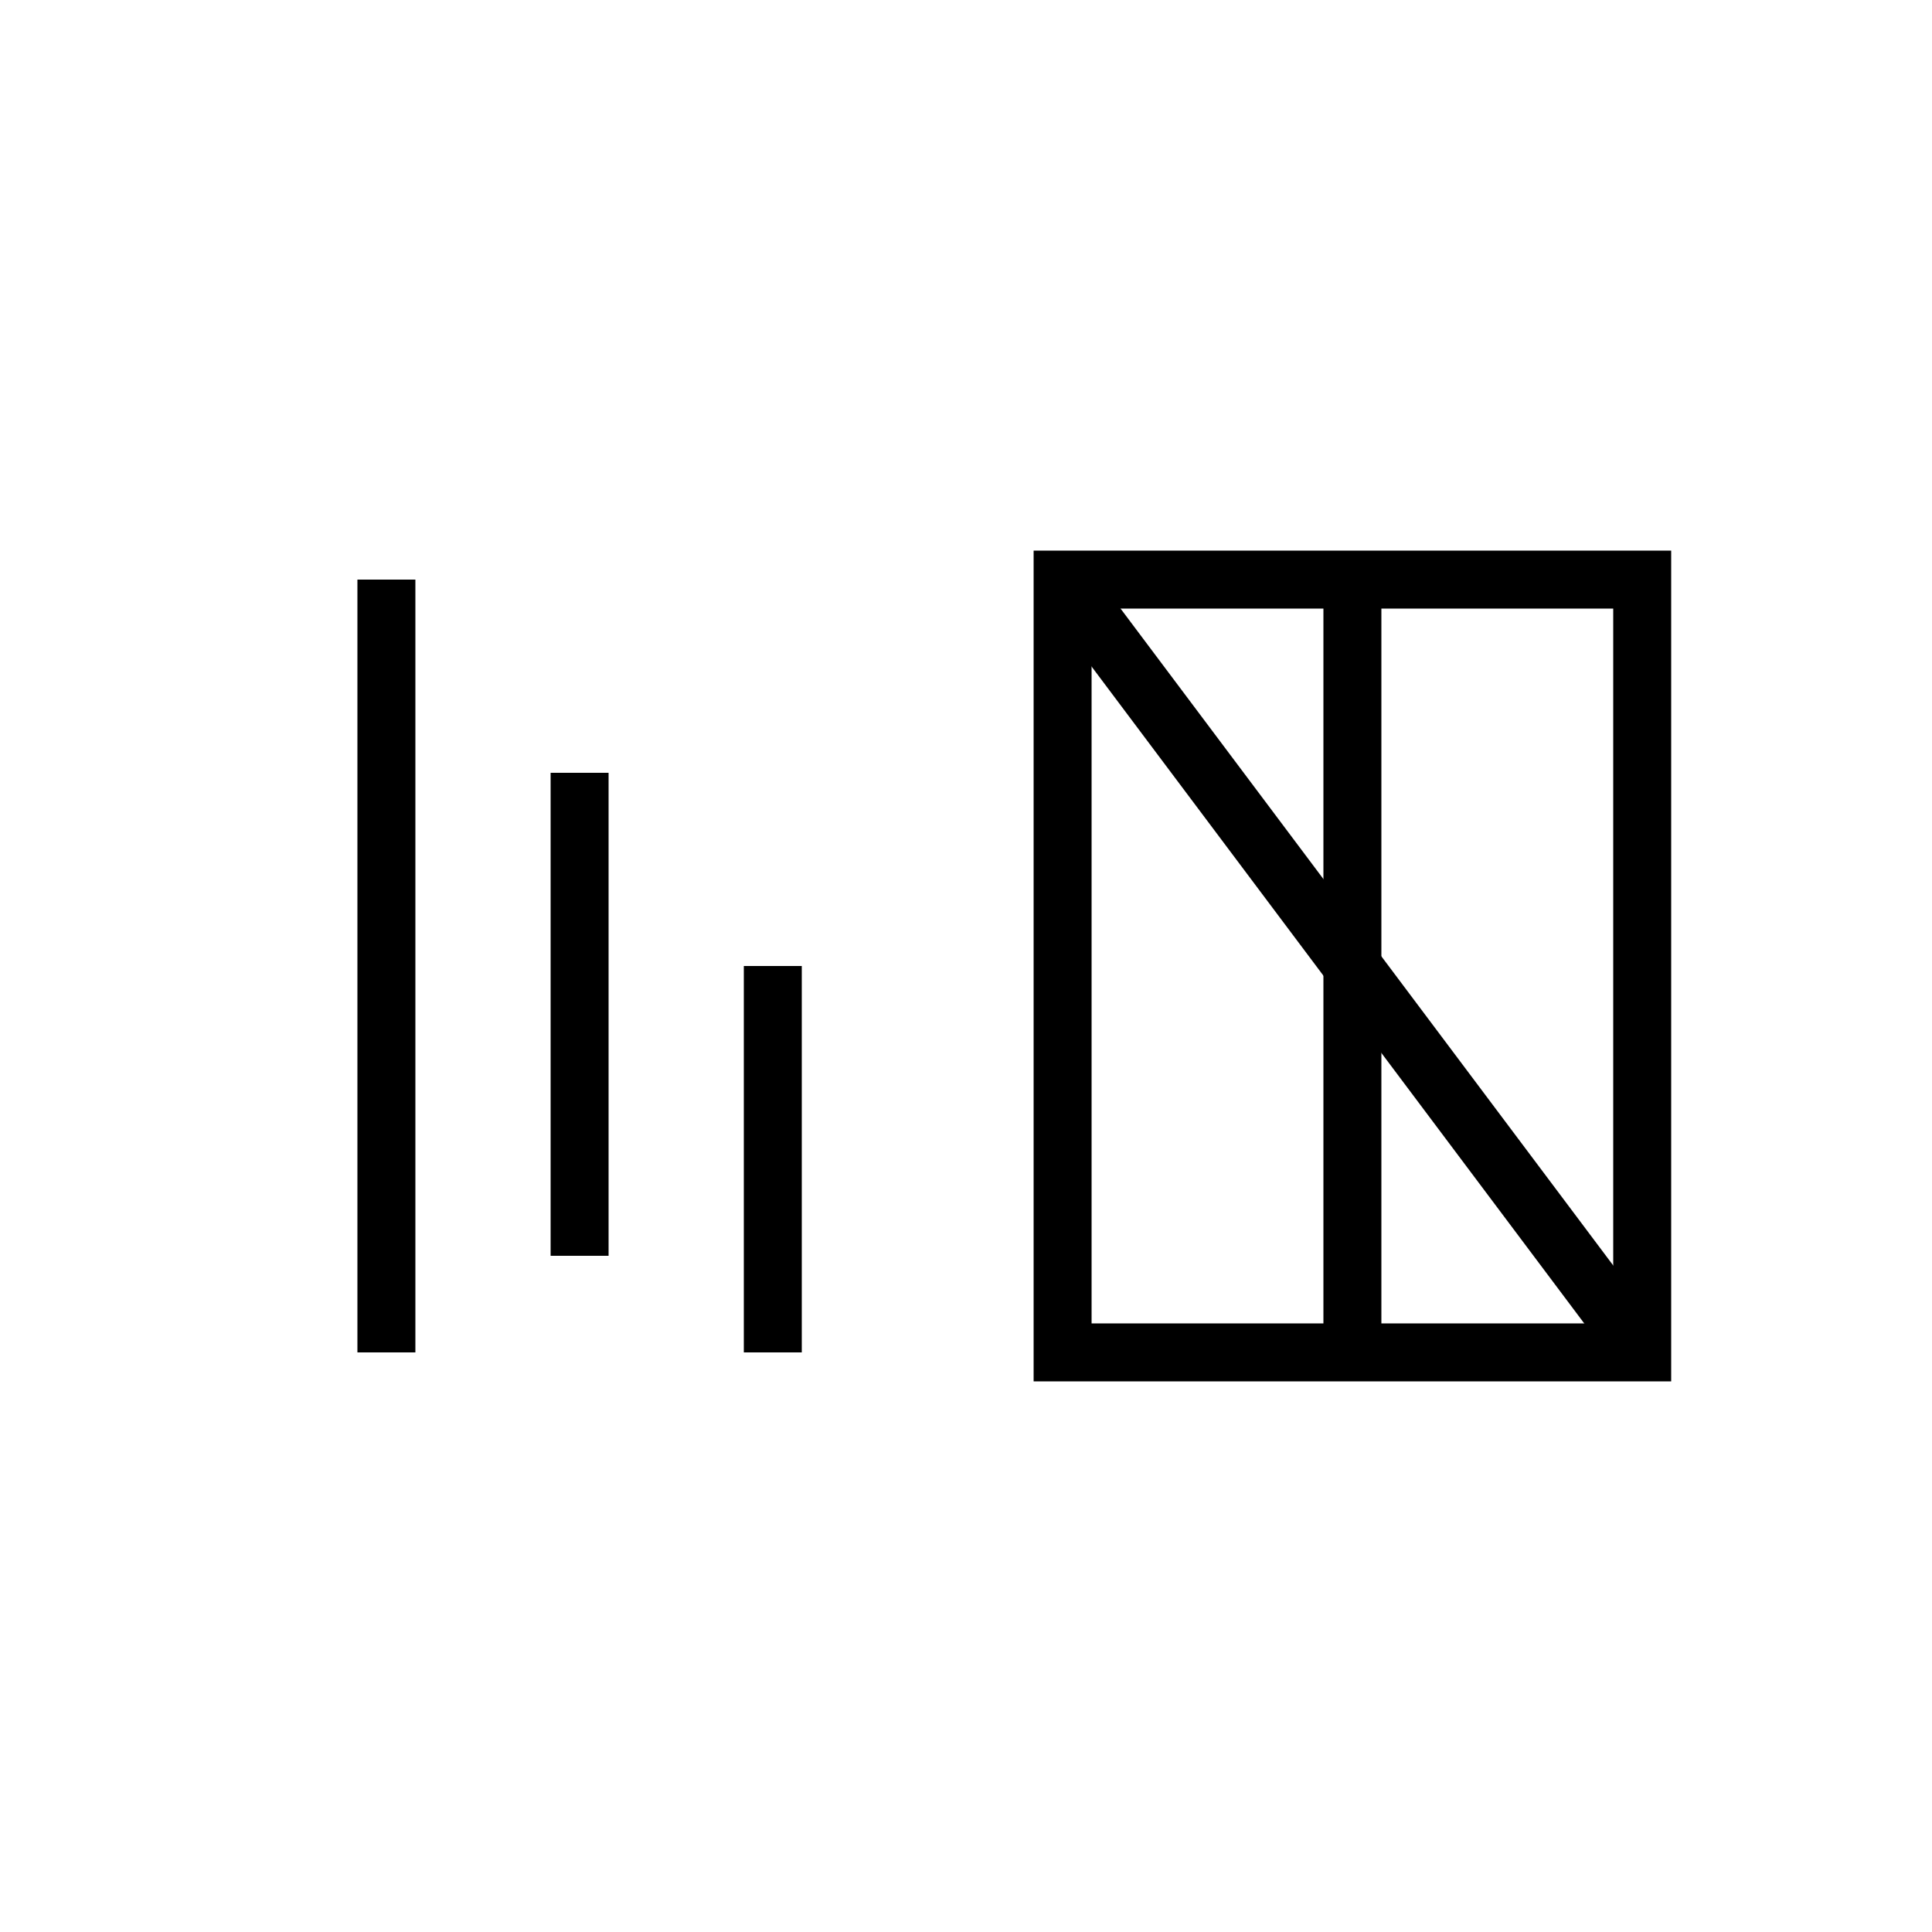 <!-- 酒：氵＋酉をシンプルに組み合わせ -->
<svg xmlns="http://www.w3.org/2000/svg" viewBox="0 0 100 100" width="100" height="100">
  <g stroke="black" stroke-width="3" fill="none" stroke-linejoin="miter">
    <!-- 氵 -->
    <line x1="20" y1="30" x2="20" y2="70"/>
    <line x1="30" y1="40" x2="30" y2="65"/>
    <line x1="40" y1="50" x2="40" y2="70"/>
    <!-- 酉 -->
    <rect x="55" y="30" width="30" height="40"/>
    <line x1="55" y1="30" x2="85" y2="70"/>
    <line x1="70" y1="30" x2="70" y2="70"/>
  </g>
</svg>
